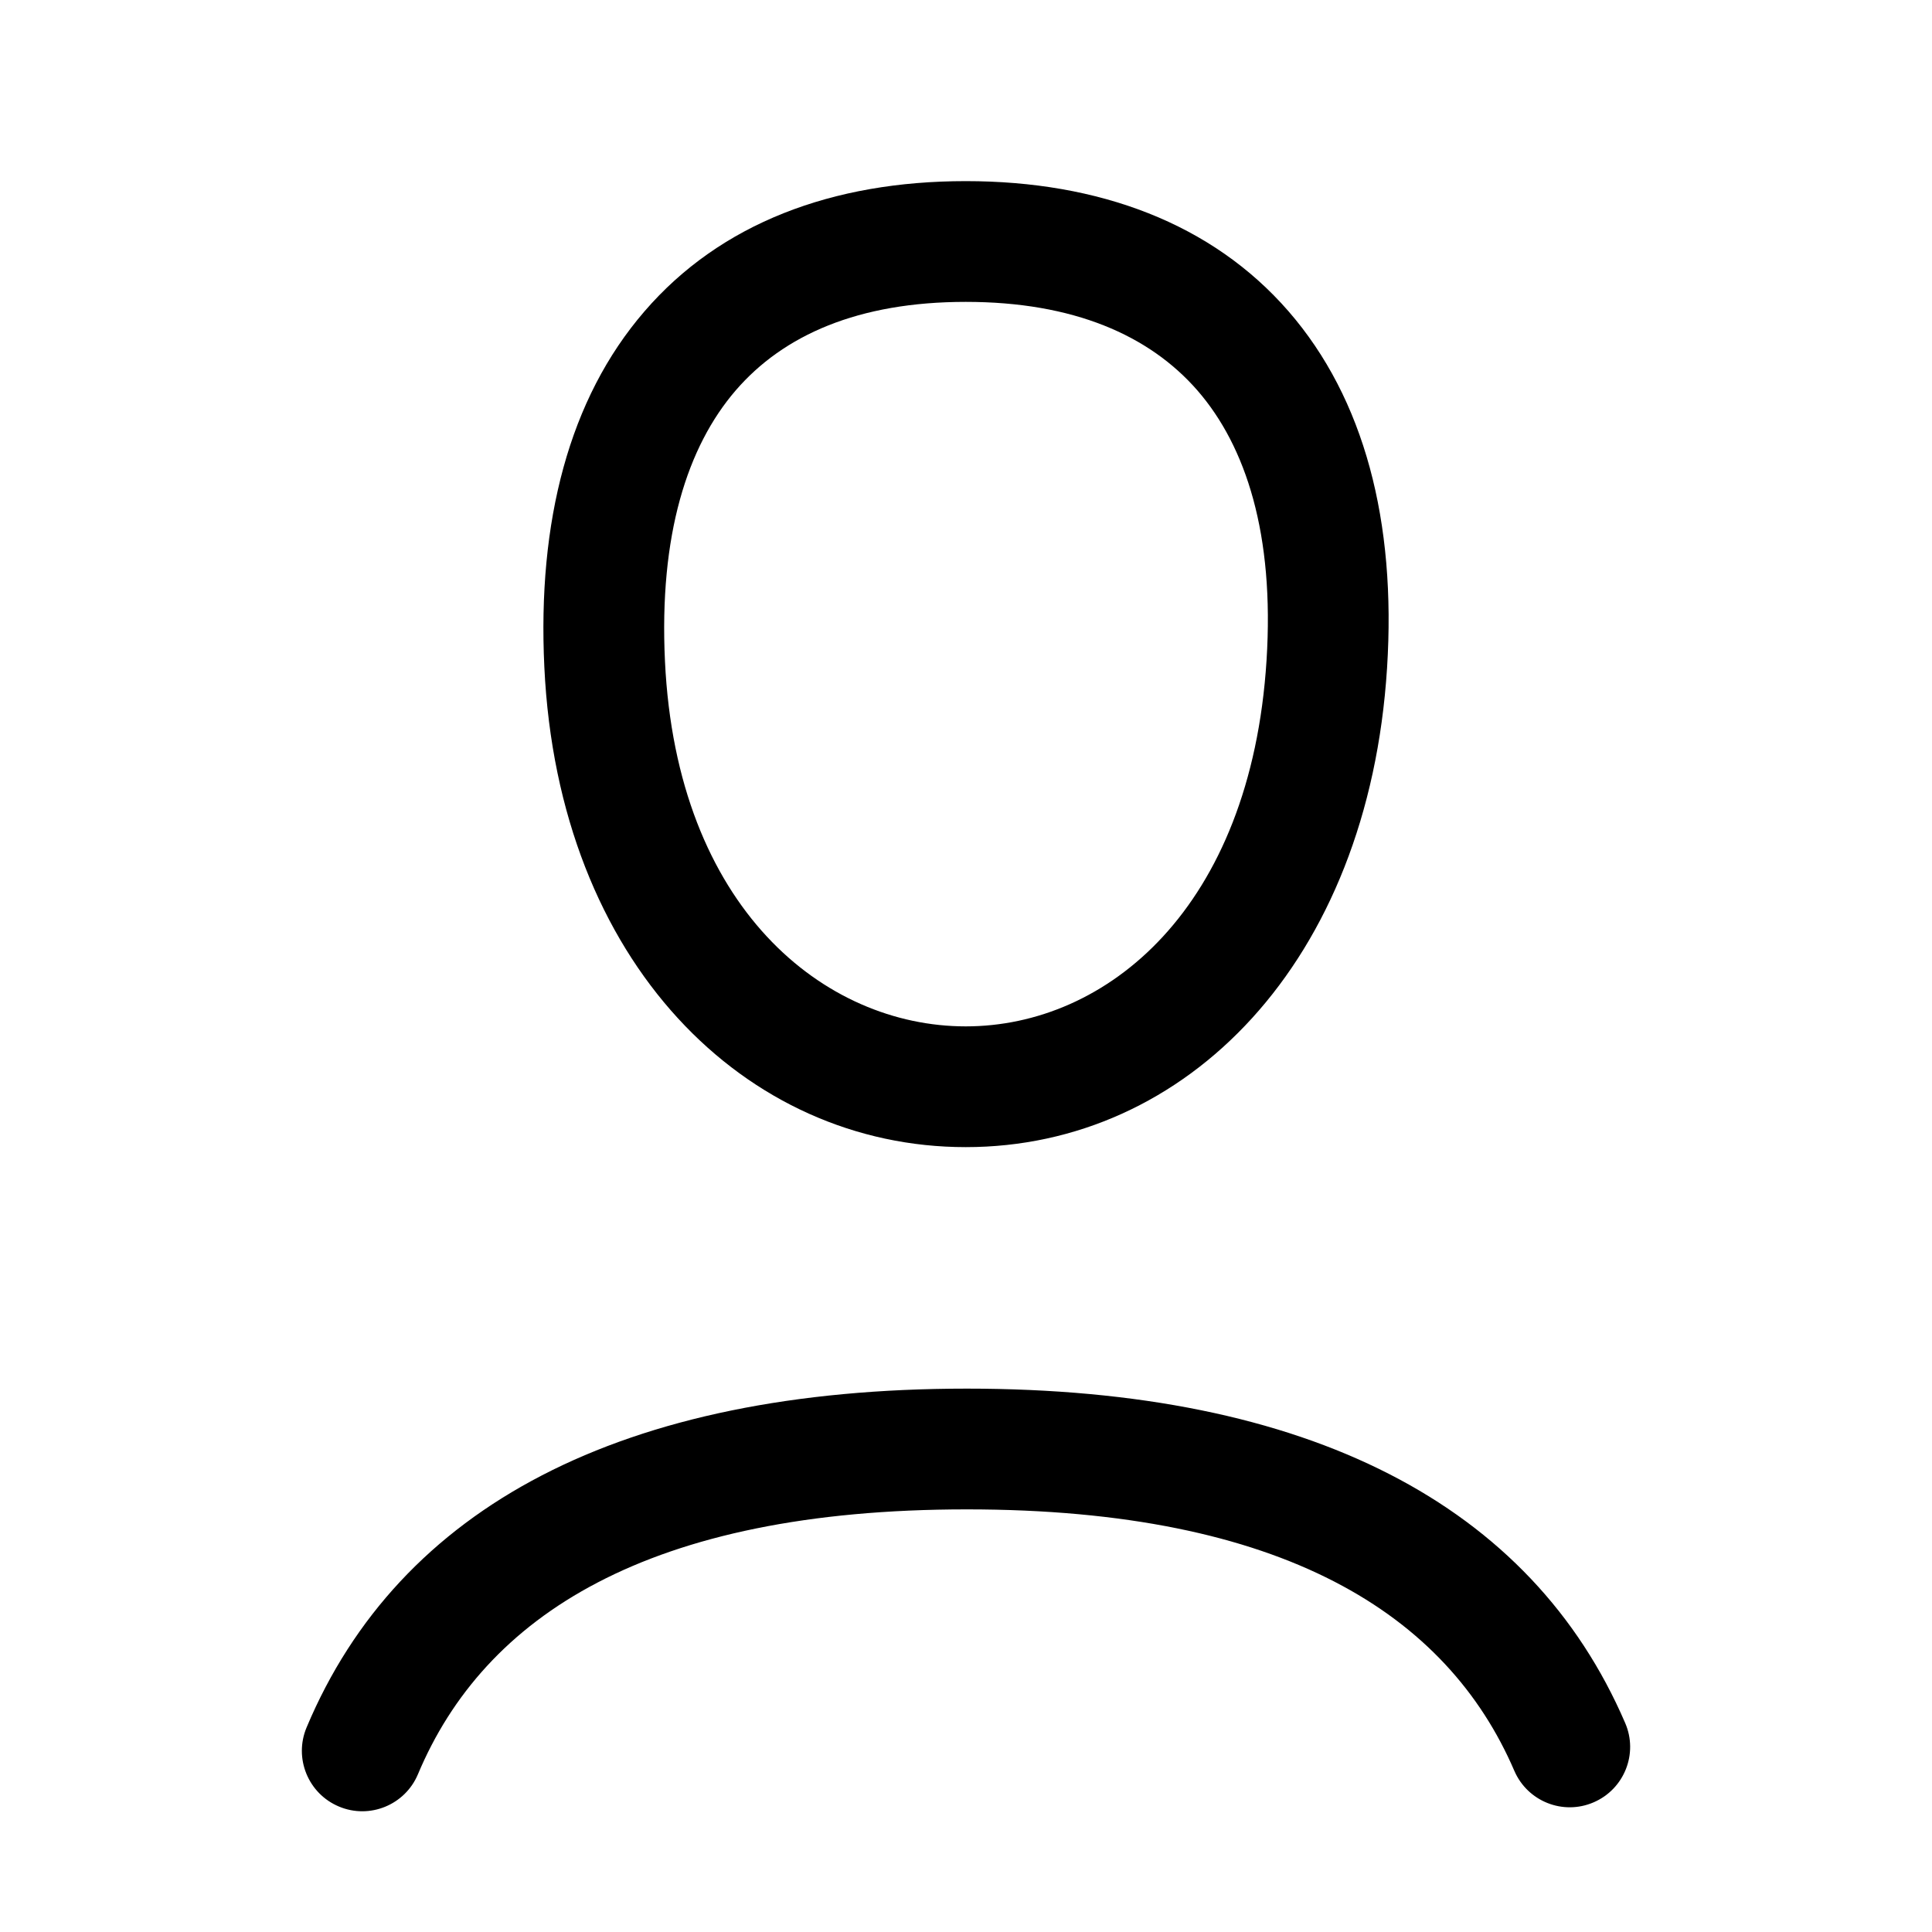 <svg width="16" height="16" viewBox="0 0 16 16" fill="none" xmlns="http://www.w3.org/2000/svg">
<path fill-rule="evenodd" clip-rule="evenodd" d="M7.998 1.5C6.894 1.5 5.965 1.849 5.336 2.58C4.713 3.302 4.45 4.319 4.508 5.524C4.624 7.979 6.178 9.5 7.998 9.5C9.824 9.5 11.333 7.973 11.487 5.532C11.564 4.322 11.3 3.302 10.671 2.578C10.037 1.849 9.1 1.5 7.998 1.5ZM5.507 5.476C5.457 4.431 5.692 3.698 6.093 3.233C6.487 2.776 7.107 2.5 7.998 2.5C8.889 2.5 9.518 2.776 9.917 3.234C10.32 3.698 10.555 4.428 10.489 5.468C10.359 7.527 9.162 8.5 7.998 8.5C6.827 8.5 5.604 7.521 5.507 5.476ZM8.007 11.5C5.149 11.5 3.306 12.479 2.539 14.306C2.432 14.561 2.552 14.854 2.807 14.961C3.061 15.068 3.354 14.948 3.461 14.694C4.011 13.383 5.366 12.5 8.007 12.5C10.63 12.5 11.984 13.371 12.541 14.665C12.65 14.918 12.944 15.036 13.198 14.926C13.451 14.817 13.569 14.523 13.459 14.269C12.682 12.464 10.844 11.5 8.007 11.5Z" fill="currentColor"/>
</svg>
